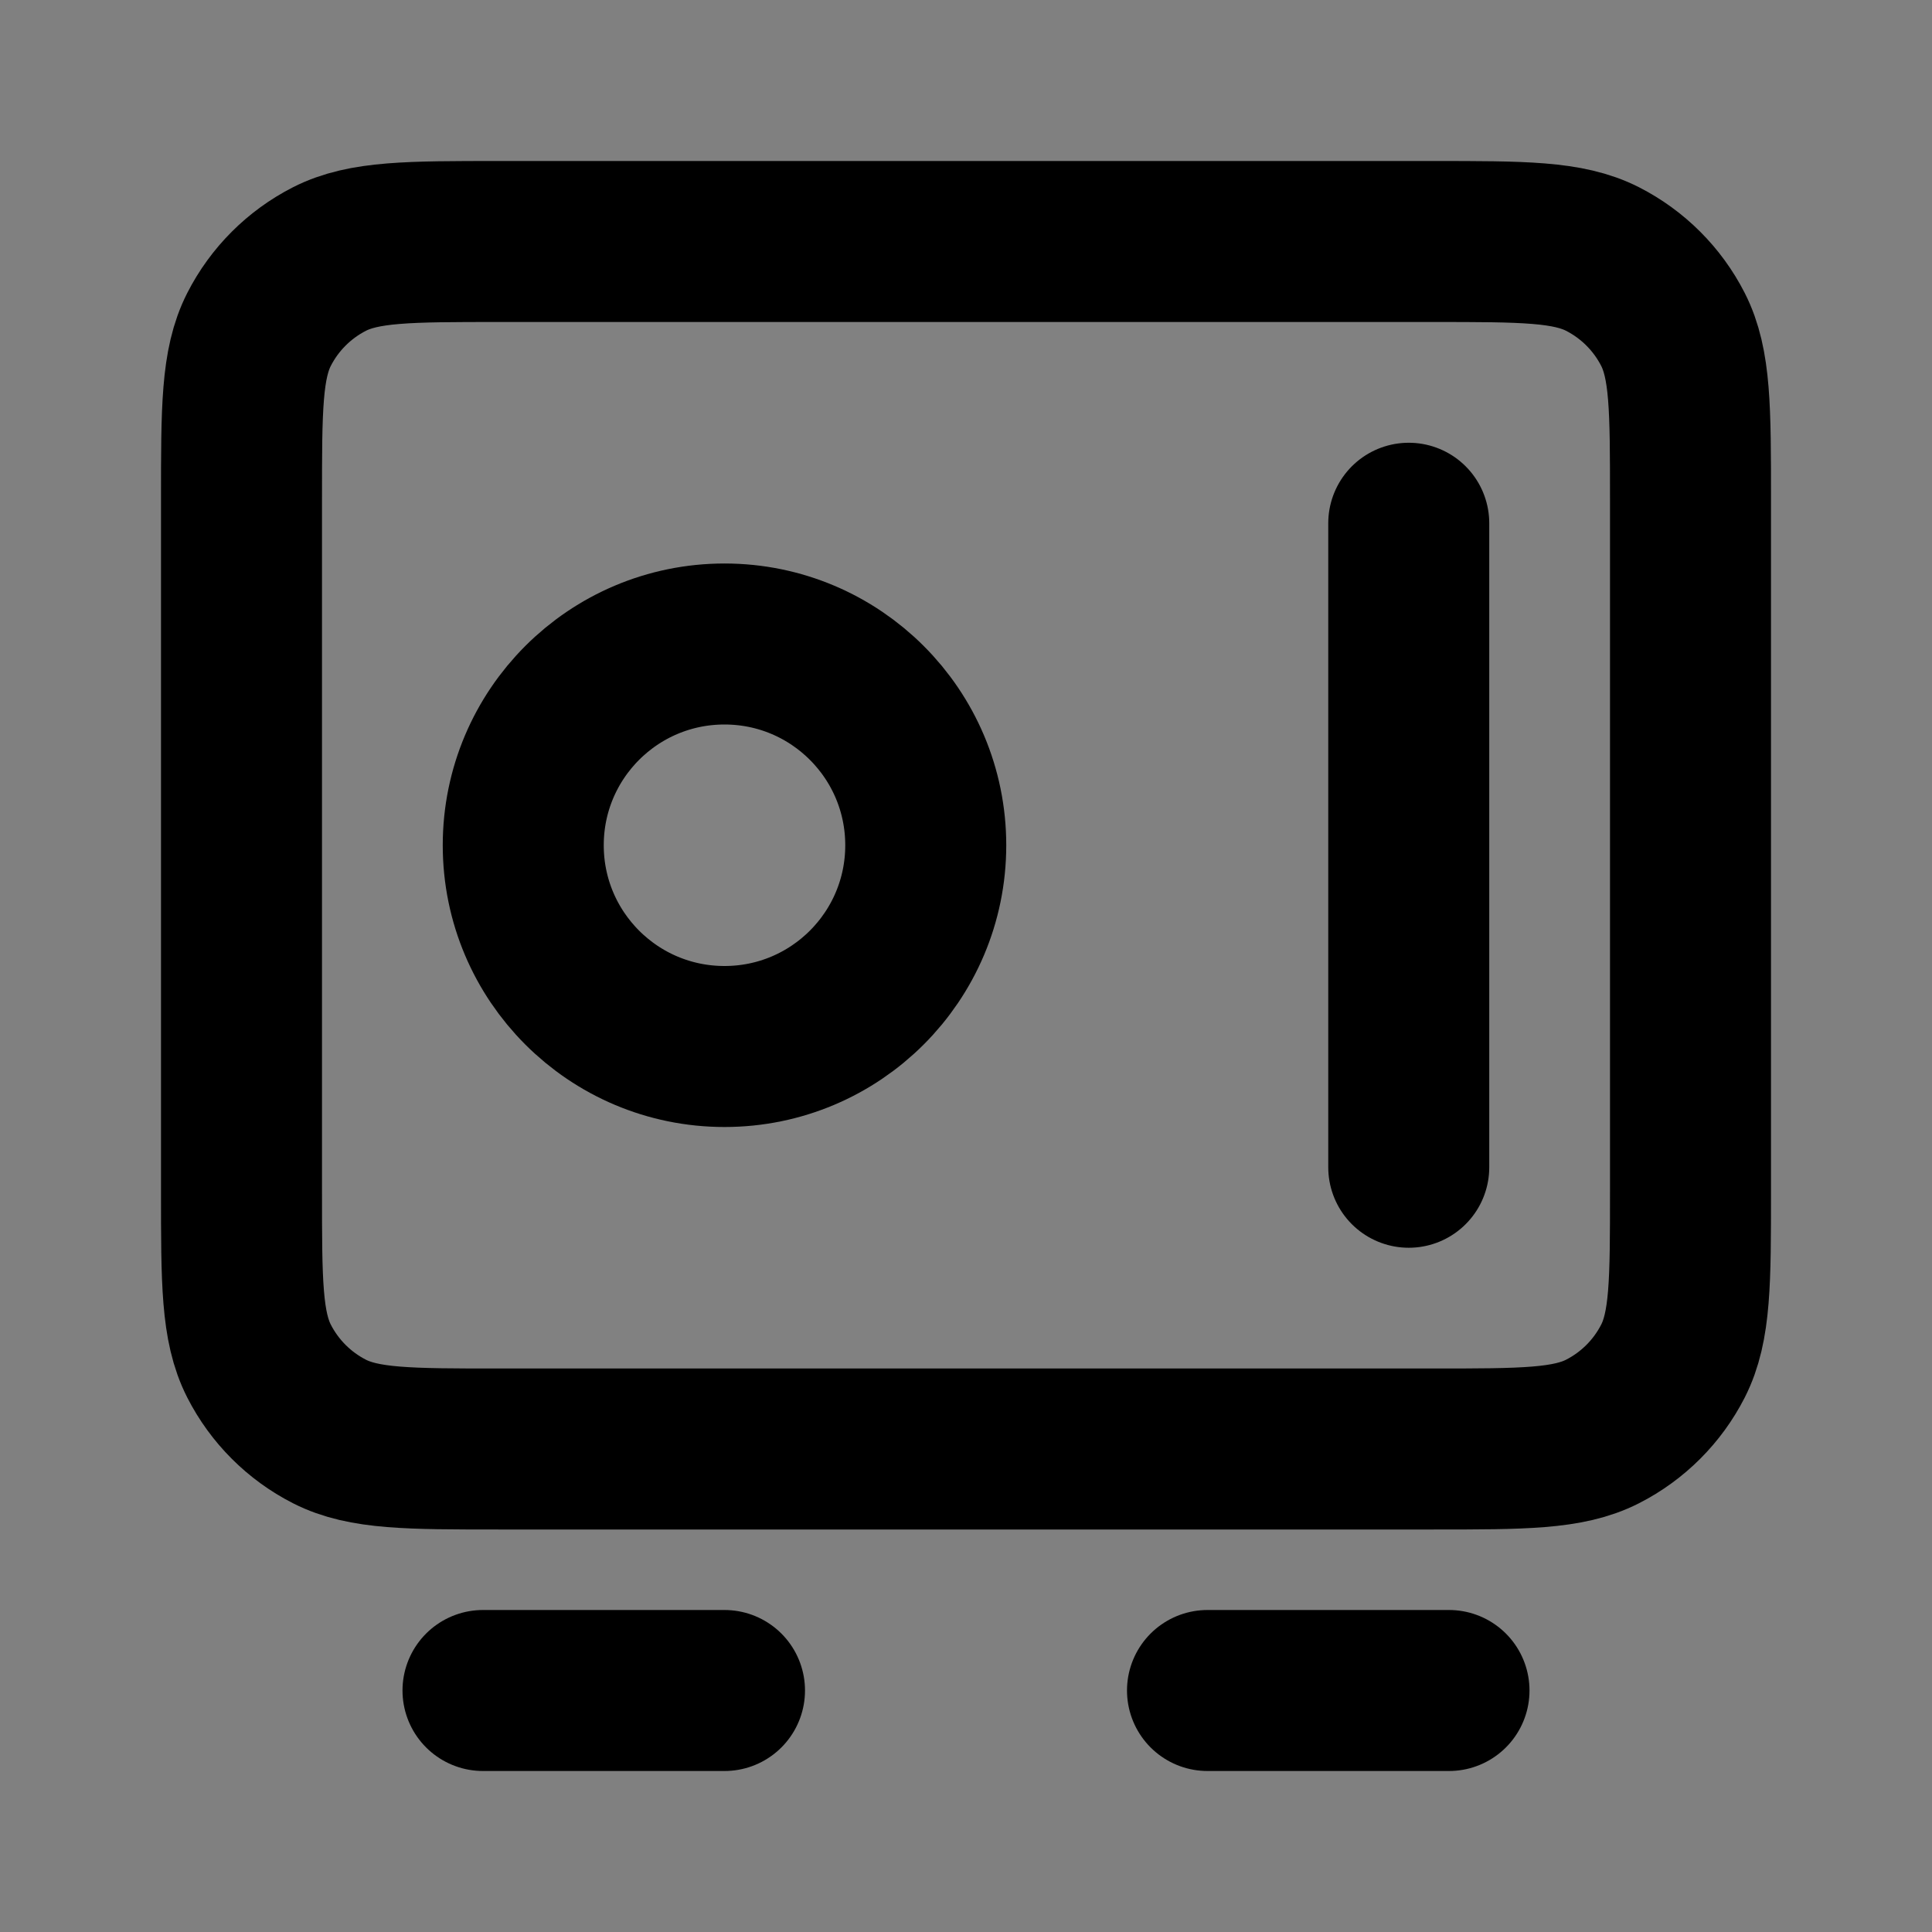 <svg width="24" height="24" viewBox="0 0 24 24" fill="none" xmlns="http://www.w3.org/2000/svg">
<rect x="0" y="0" width="24" height="24" fill="#808080" stroke="none"/>
<path d="M17.8 18C18.92 18 19.48 18 19.908 17.782C20.284 17.59 20.59 17.284 20.782 16.908C21 16.48 21 15.92 21 14.8V6.2C21 5.08 21 4.52 20.782 4.092C20.59 3.716 20.284 3.41 19.908 3.218C19.48 3 18.92 3 17.8 3L6.2 3C5.08 3 4.52 3 4.092 3.218C3.716 3.41 3.41 3.716 3.218 4.092C3 4.52 3 5.08 3 6.2L3 14.8C3 15.92 3 16.48 3.218 16.908C3.41 17.284 3.716 17.59 4.092 17.782C4.52 18 5.08 18 6.2 18L17.8 18Z" fill="white" fill-opacity="0.01"/>
<path d="M9 13C10.381 13 11.5 11.881 11.5 10.5C11.5 9.119 10.381 8 9 8C7.619 8 6.5 9.119 6.5 10.5C6.5 11.881 7.619 13 9 13Z" fill="white" fill-opacity="0.01"/>
<path d="M6 21H9M15 21H18M17.5 6.5V14.5M3 6.2L3 14.8C3 15.92 3 16.48 3.218 16.908C3.41 17.284 3.716 17.59 4.092 17.782C4.52 18 5.08 18 6.2 18L17.8 18C18.92 18 19.48 18 19.908 17.782C20.284 17.59 20.59 17.284 20.782 16.908C21 16.48 21 15.92 21 14.8V6.2C21 5.08 21 4.52 20.782 4.092C20.59 3.716 20.284 3.41 19.908 3.218C19.48 3 18.92 3 17.8 3L6.2 3C5.08 3 4.52 3 4.092 3.218C3.716 3.41 3.41 3.716 3.218 4.092C3 4.52 3 5.08 3 6.2ZM11.5 10.5C11.5 11.881 10.381 13 9 13C7.619 13 6.5 11.881 6.5 10.5C6.5 9.119 7.619 8 9 8C10.381 8 11.5 9.119 11.5 10.5Z" stroke="current" stroke-width="2" stroke-linecap="round" stroke-linejoin="round"/>
</svg>
